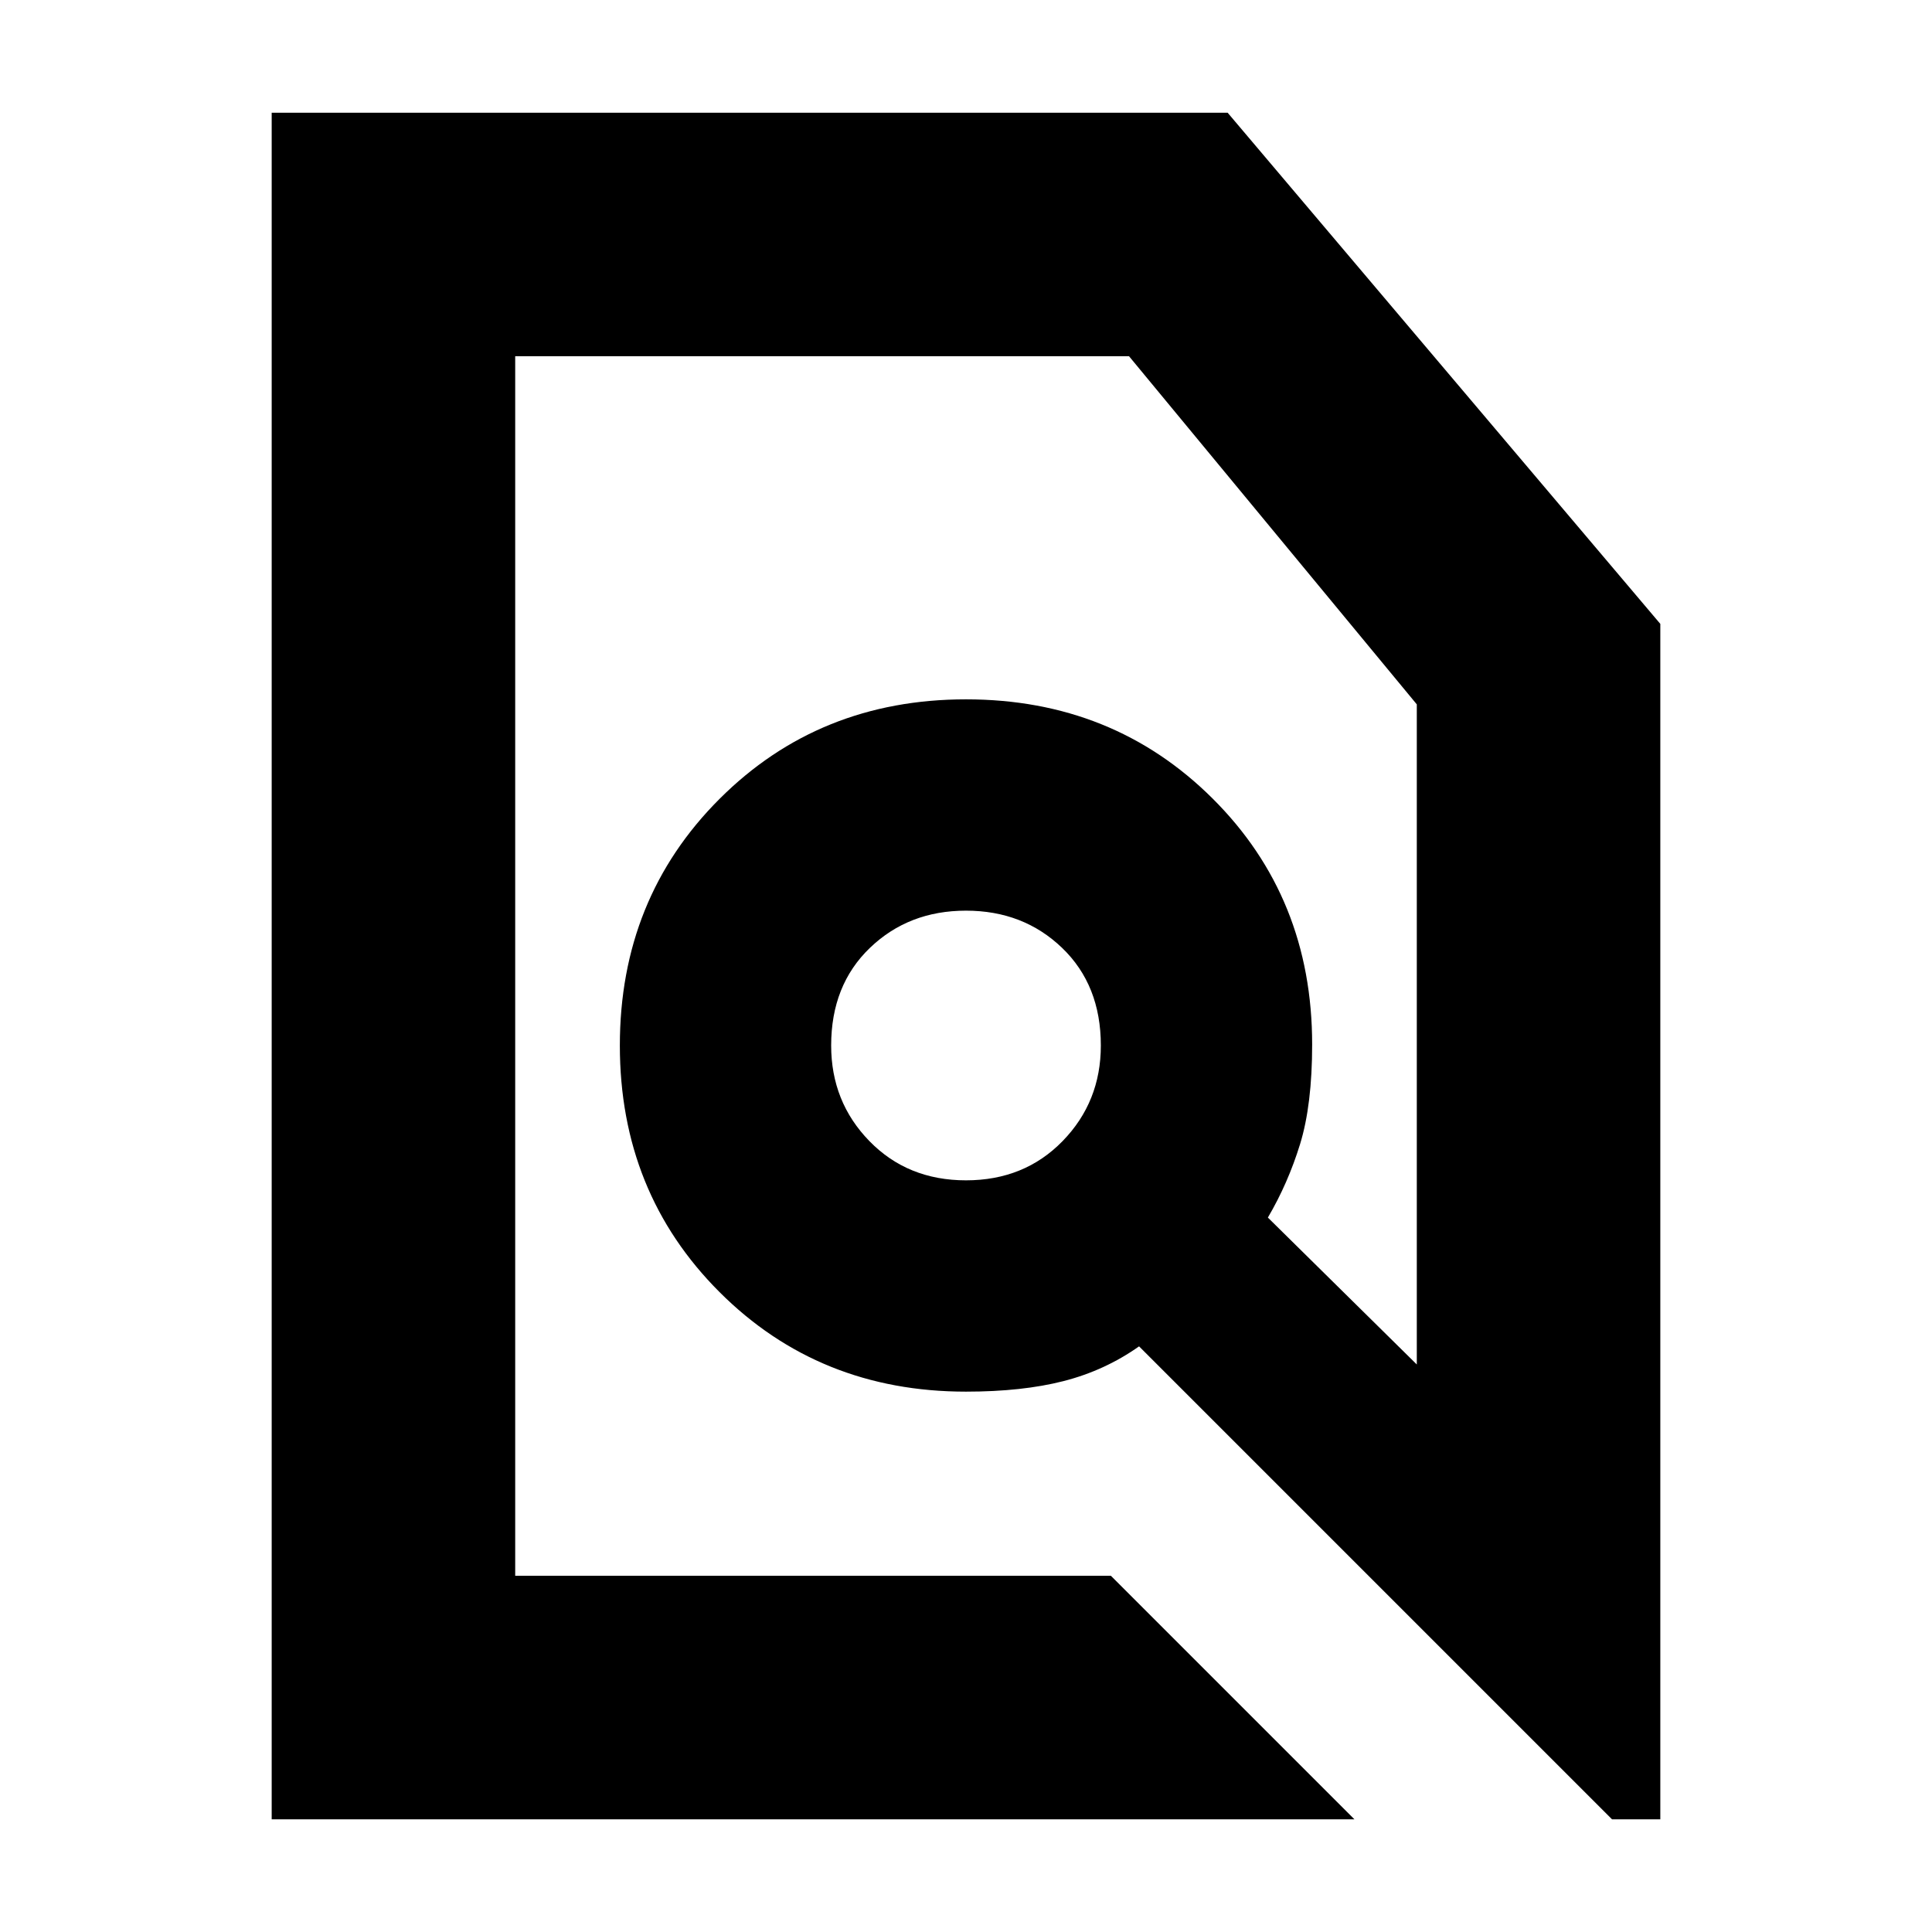 <svg xmlns="http://www.w3.org/2000/svg" height="24" viewBox="0 -960 960 960" width="24"><path d="M552-177 673-56H135v-848h475l215 254v594h-24L566-291q-17 12-37.5 17.25T480-268.5q-73 0-122.5-49.5T308-440.5q0-73 49.5-122.5T480-612.5q73 0 122.5 49.25T652-441q0 30-6 49.5T630-355l74 73v-328L561-783H256v606h296Zm-72-196.5q29 0 48-19.5t19-47.5q0-30-19.25-48.5T480-507.5q-28.5 0-47.75 18.5T413-440.5q0 28 19 47.5t48 19.5Zm0-106.5Zm0 0Z"/></svg>